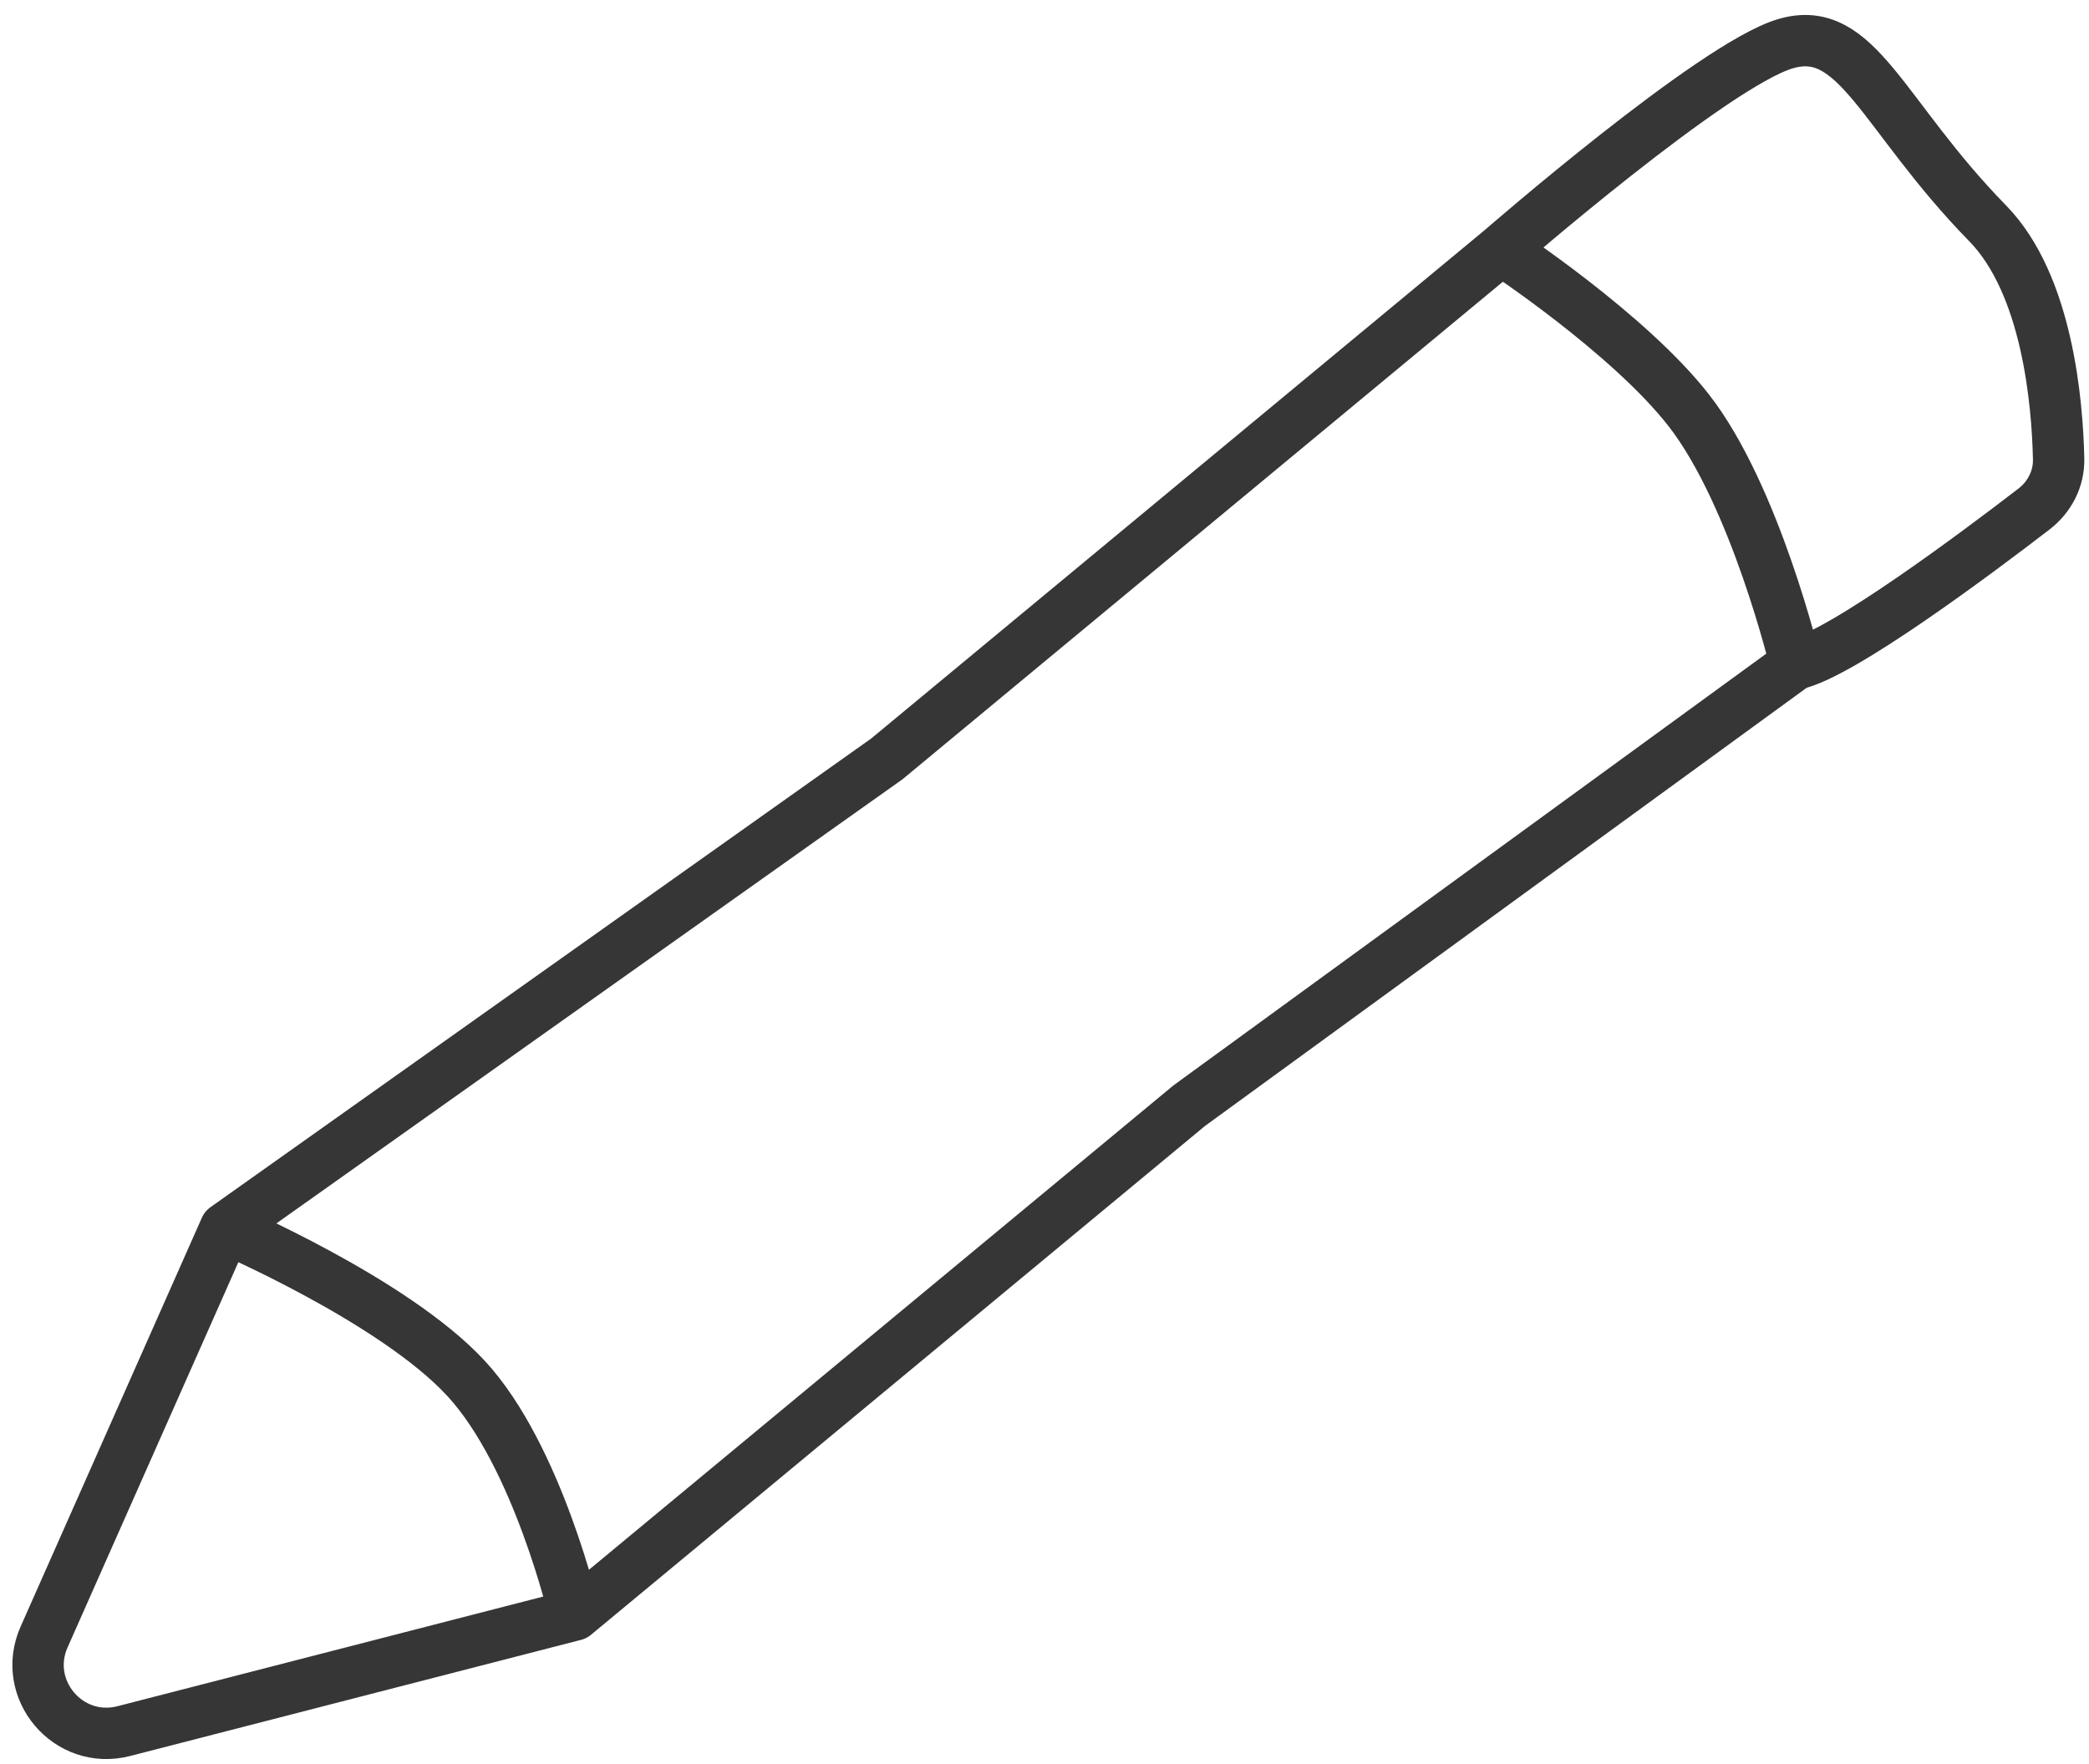 <svg width="122" height="103" viewBox="0 0 122 103" fill="none" xmlns="http://www.w3.org/2000/svg">
<path d="M13.161 71.722L2.575 95.601C1.219 98.658 3.99 101.93 7.229 101.096L33.559 94.315M13.161 71.722C13.161 71.722 22.965 75.916 27.198 80.476C31.418 85.022 33.559 94.315 33.559 94.315M13.161 71.722L51.789 44.322L87.683 14.578M87.683 14.578C87.683 14.578 100.07 3.793 104.272 2.553C108.475 1.313 109.889 6.708 116.082 13.043C119.576 16.617 120.156 23.529 120.226 26.808C120.25 27.959 119.7 29.024 118.787 29.727C115.516 32.244 107.55 38.213 104.86 38.785M87.683 14.578C87.683 14.578 95.106 19.452 98.621 23.957C102.514 28.945 104.86 38.785 104.86 38.785M104.86 38.785L69.452 64.571L33.559 94.315" stroke="#363636" stroke-width="3" stroke-linecap="round"/>
</svg>
